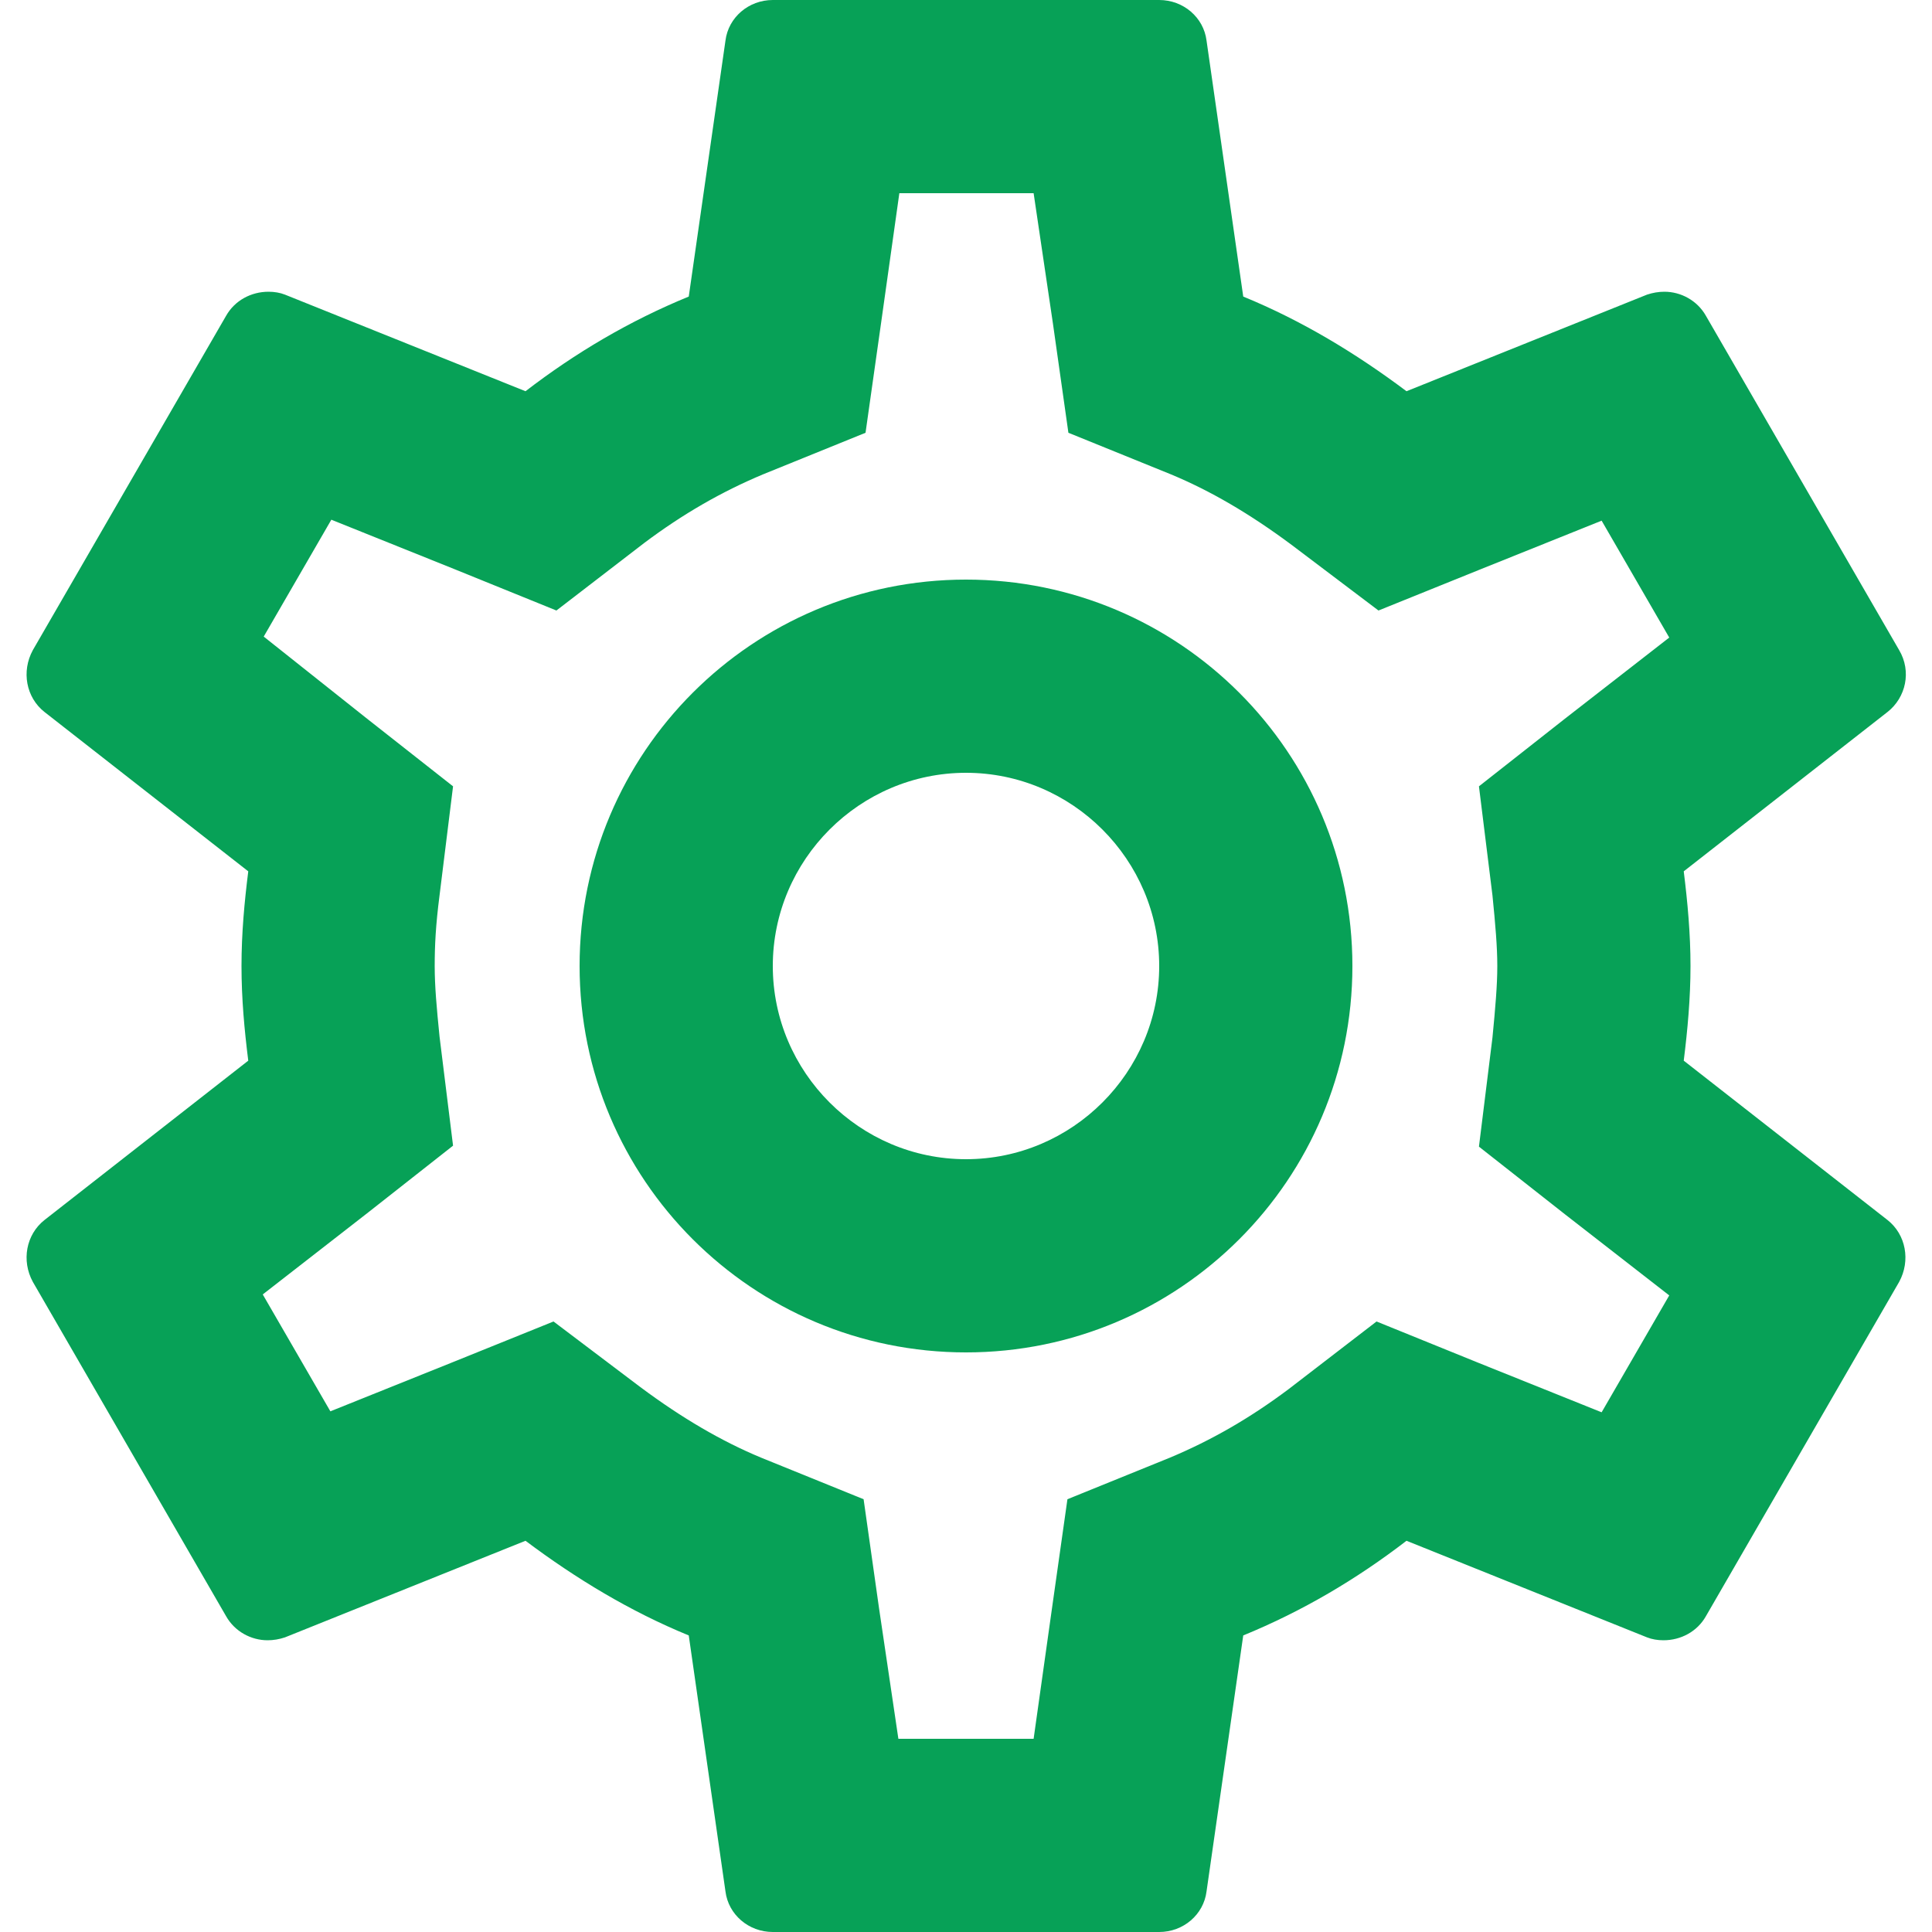 <svg width="20" height="20" viewBox="0 0 20 20" fill="none" xmlns="http://www.w3.org/2000/svg">
<path d="M2.57 10.98C2.53 10.66 2.5 10.34 2.5 10C2.5 9.66 2.53 9.34 2.57 9.02L0.46 7.37C0.27 7.22 0.22 6.95 0.34 6.73L2.34 3.27C2.43 3.11 2.6 3.02 2.78 3.02C2.84 3.02 2.9 3.03 2.95 3.05L5.44 4.05C5.96 3.65 6.52 3.32 7.13 3.07L7.51 0.42C7.54 0.18 7.75 0 8 0H12C12.25 0 12.46 0.18 12.49 0.42L12.87 3.07C13.48 3.32 14.04 3.66 14.56 4.05L17.05 3.05C17.11 3.03 17.17 3.02 17.23 3.02C17.4 3.02 17.57 3.11 17.66 3.27L19.66 6.73C19.79 6.95 19.73 7.22 19.54 7.37L17.43 9.02C17.47 9.34 17.5 9.67 17.5 10C17.5 10.33 17.47 10.66 17.43 10.98L19.54 12.63C19.73 12.78 19.78 13.05 19.66 13.27L17.66 16.73C17.57 16.89 17.4 16.98 17.22 16.98C17.16 16.98 17.1 16.97 17.05 16.95L14.56 15.95C14.04 16.35 13.48 16.68 12.87 16.93L12.49 19.58C12.46 19.82 12.25 20 12 20H8C7.75 20 7.54 19.82 7.51 19.58L7.13 16.93C6.52 16.68 5.96 16.34 5.44 15.95L2.95 16.95C2.89 16.97 2.83 16.98 2.77 16.98C2.6 16.98 2.43 16.89 2.34 16.73L0.34 13.27C0.22 13.05 0.27 12.78 0.46 12.63L2.57 10.98V10.98ZM4.55 9.27C4.51 9.58 4.5 9.79 4.5 10C4.5 10.21 4.52 10.43 4.55 10.73L4.69 11.86L3.8 12.56L2.72 13.4L3.42 14.61L4.69 14.1L5.73 13.68L6.63 14.36C7.06 14.68 7.47 14.92 7.88 15.09L8.94 15.52L9.1 16.65L9.3 18H10.7L10.89 16.65L11.05 15.52L12.11 15.09C12.54 14.91 12.94 14.68 13.34 14.38L14.25 13.68L15.31 14.11L16.58 14.62L17.28 13.41L16.2 12.57L15.31 11.87L15.45 10.74C15.48 10.43 15.5 10.2 15.5 10C15.5 9.8 15.48 9.57 15.45 9.27L15.31 8.14L16.2 7.44L17.28 6.6L16.58 5.39L15.31 5.9L14.27 6.32L13.37 5.64C12.94 5.32 12.53 5.08 12.12 4.91L11.06 4.48L10.9 3.35L10.7 2H9.31L9.12 3.35L8.96 4.48L7.9 4.91C7.47 5.09 7.07 5.32 6.67 5.62L5.76 6.32L4.7 5.89L3.43 5.38L2.73 6.59L3.8 7.44L4.69 8.14L4.55 9.27ZM10 6C12.21 6 14 7.79 14 10C14 12.21 12.21 14 10 14C7.79 14 6 12.21 6 10C6 7.79 7.79 6 10 6ZM10 12C11.1 12 12 11.1 12 10C12 8.9 11.1 8 10 8C8.9 8 8 8.9 8 10C8 11.1 8.9 12 10 12Z" fill="#07A157"/>
</svg>
